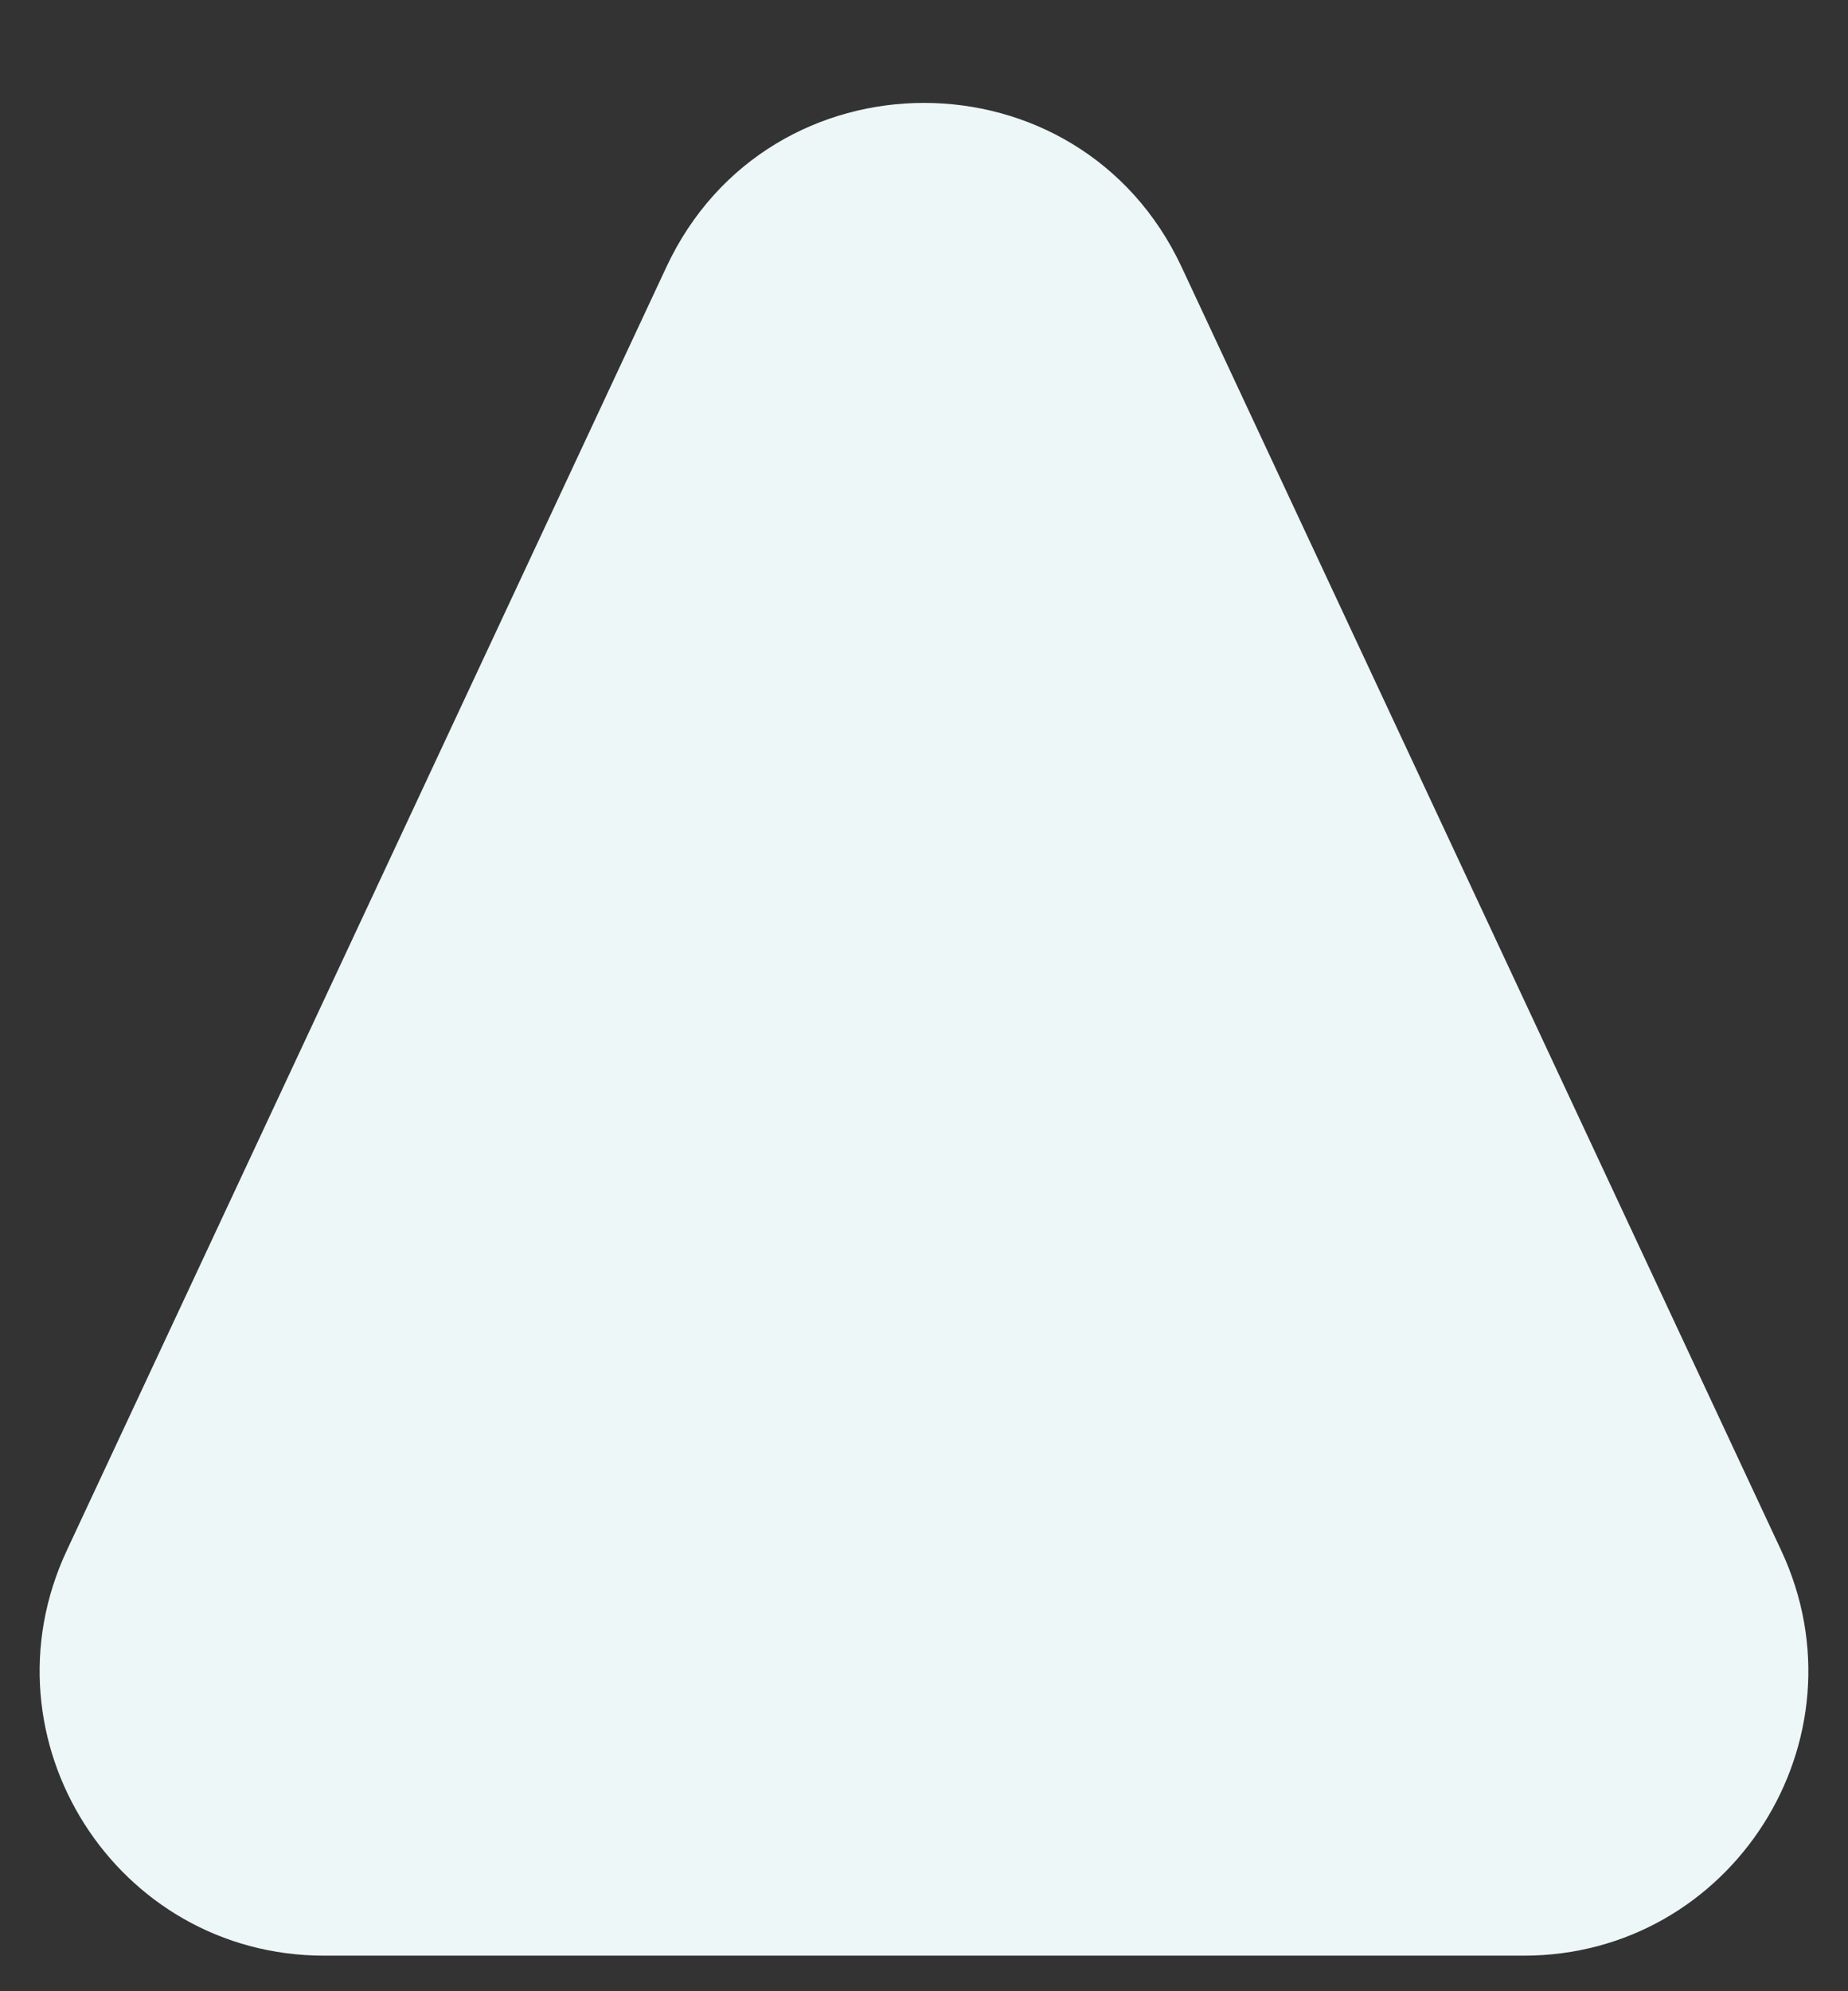 <svg width="13" height="14" viewBox="0 0 13 14" fill="none" xmlns="http://www.w3.org/2000/svg">
<rect x="0" y="0" width="13" height="14" fill="#333333" stroke="none"/>
<path id="Polygon 2" d="M4.688 1.877C5.407 0.339 7.593 0.339 8.312 1.877L12.531 10.903C13.15 12.229 12.182 13.75 10.719 13.75L2.281 13.75C0.817 13.75 -0.15 12.229 0.469 10.903L4.688 1.877Z" fill="#EDF7F8"/>
</svg>

